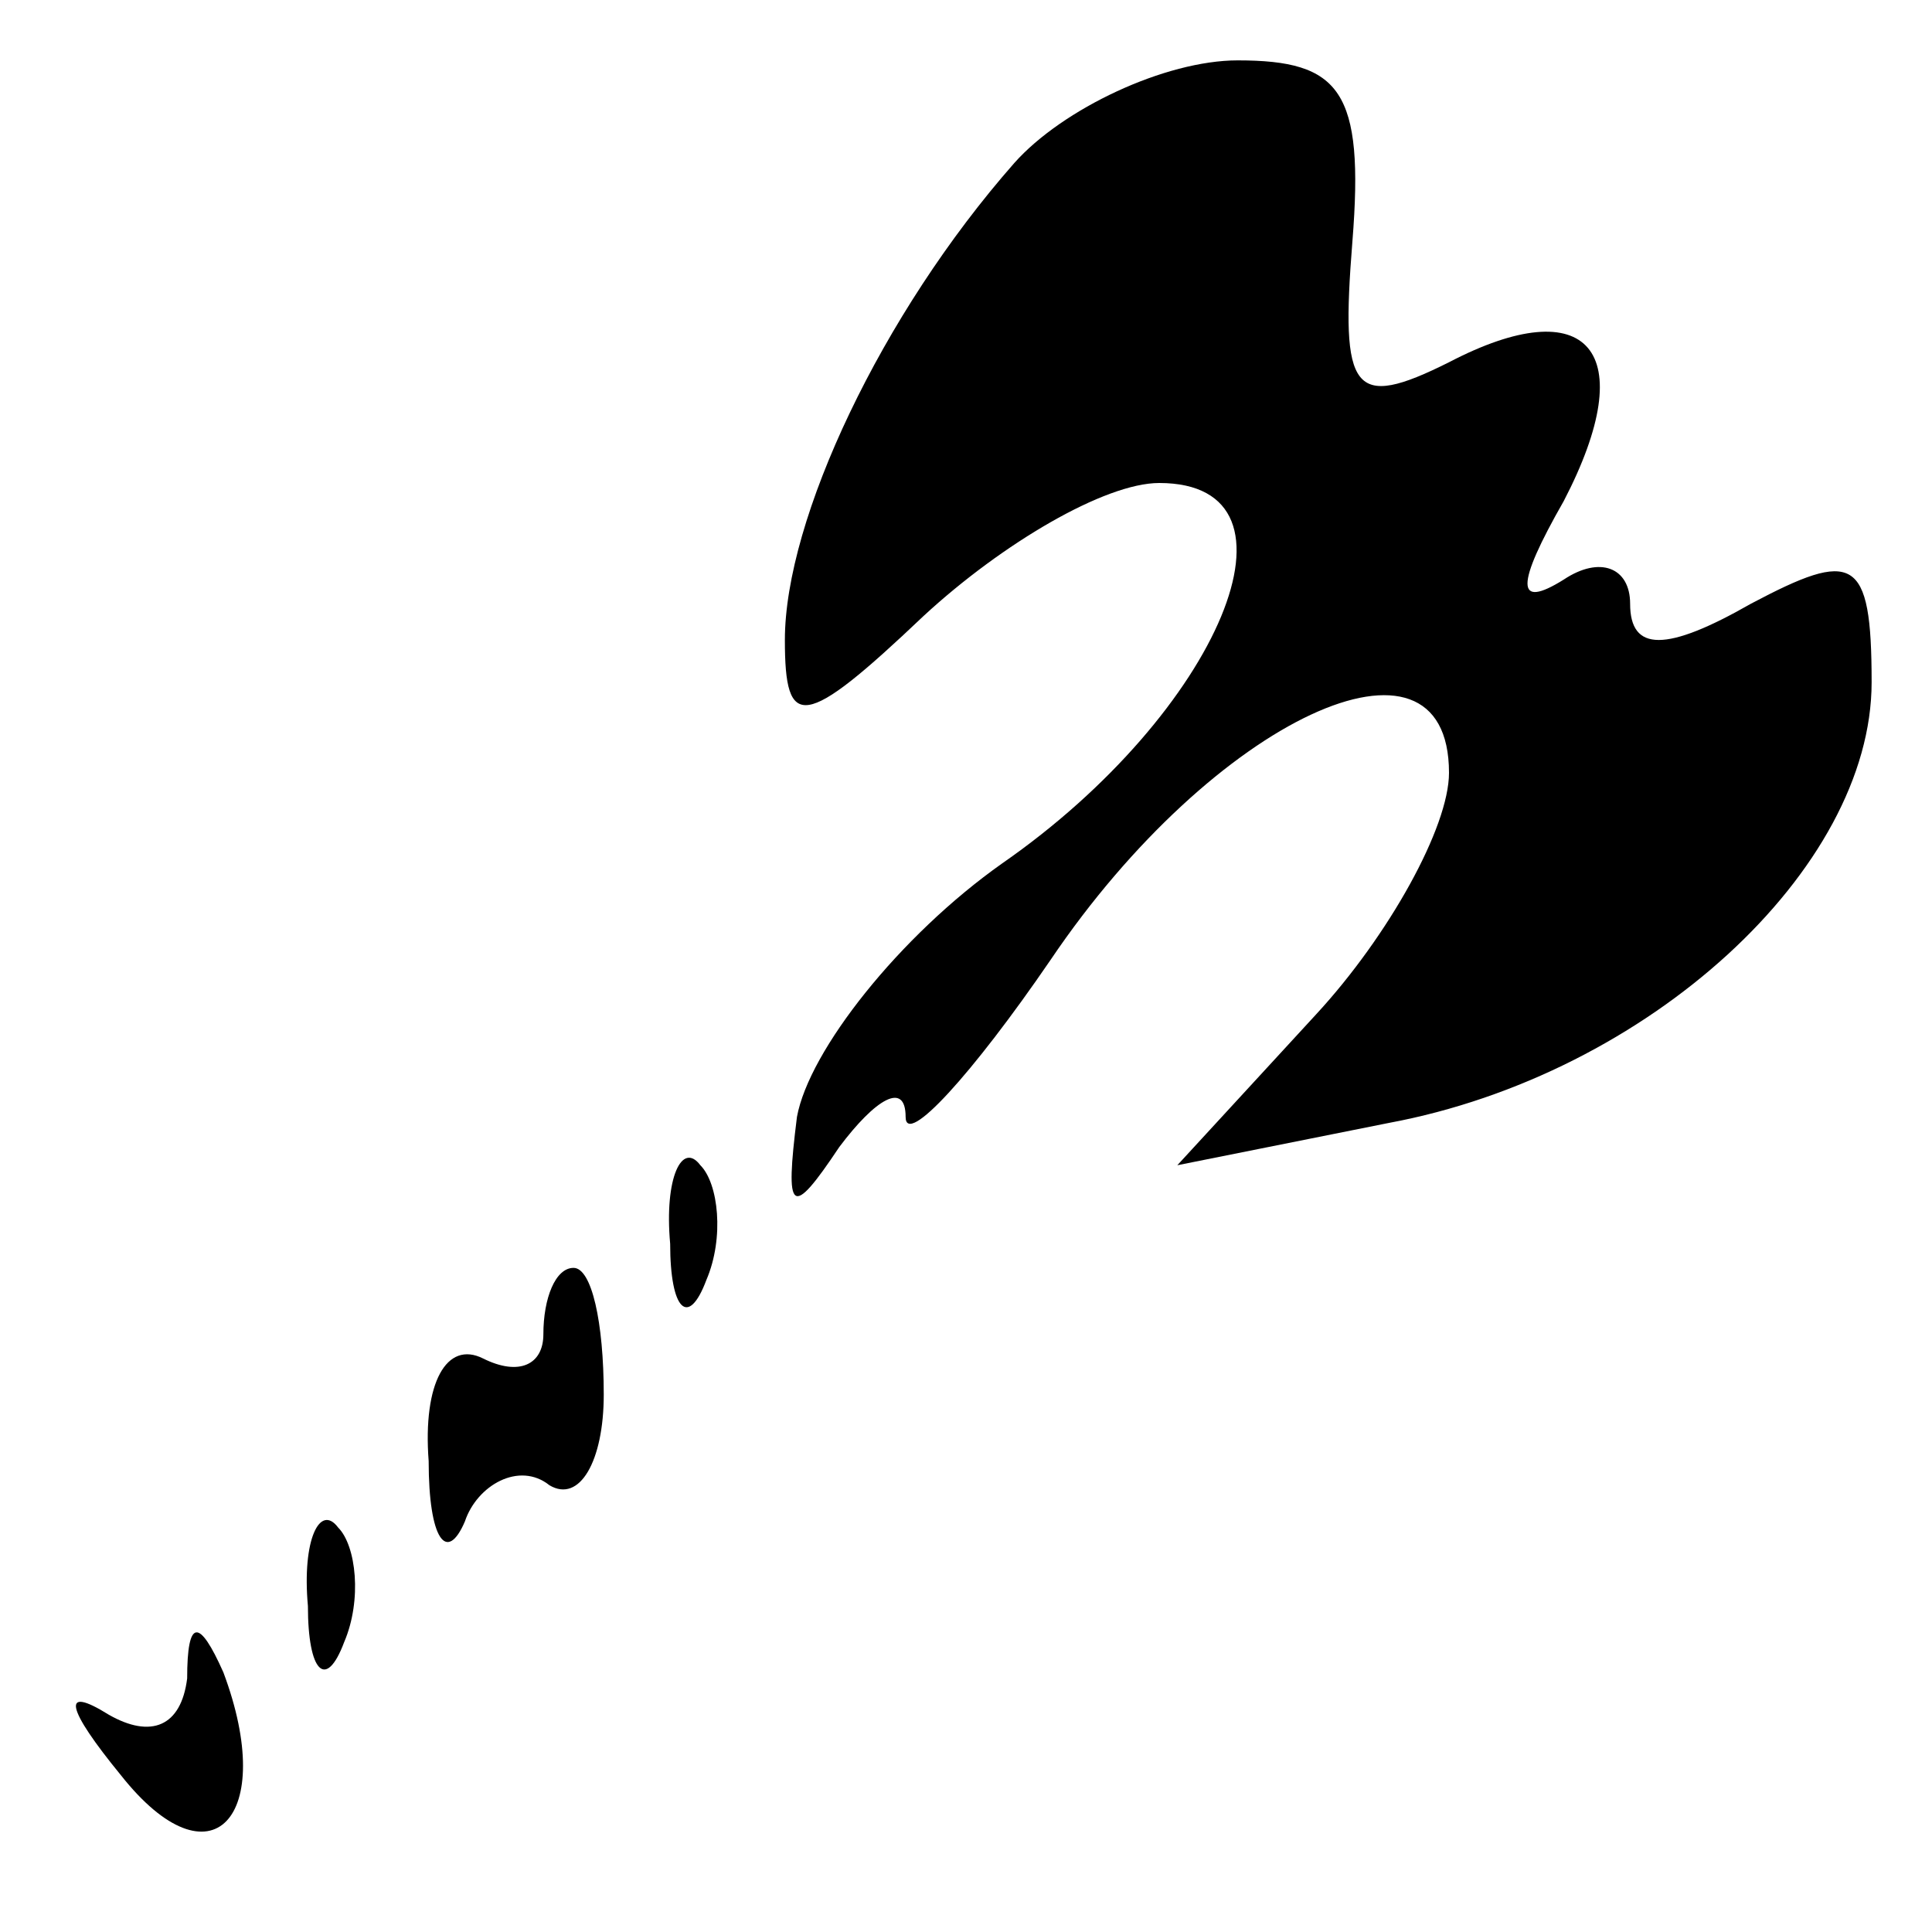 <?xml version="1.0" standalone="no"?>
<!DOCTYPE svg PUBLIC "-//W3C//DTD SVG 20010904//EN"
 "http://www.w3.org/TR/2001/REC-SVG-20010904/DTD/svg10.dtd">
<svg version="1.0" xmlns="http://www.w3.org/2000/svg"
 width="32pt" height="32pt" viewBox="0 0 32 32"
 preserveAspectRatio="xMidYMid meet">
<g transform="translate(0,32) scale(0.1,-0.1)"
fill="#000000" stroke="none">
<path fill="#000000" stroke="none" d="M168 293 c-22 -25 -38 -59 -38 -79 0
-15 3 -15 23 4 13 12 30 22 39 22 26 0 10 -38 -26 -63 -17 -12 -32 -31 -34
-42 -2 -16 -1 -17 7 -5 6 8 11 11 11 5 0 -5 11 7 24 26 27 40 66 58 66 31 0
-9 -10 -27 -22 -40 l-23 -25 35 7 c43 8 80 42 80 73 0 21 -3 22 -20 13 -14 -8
-20 -8 -20 0 0 6 -5 8 -11 4 -8 -5 -8 -1 0 13 13 25 4 35 -19 23 -16 -8 -18
-5 -16 20 2 25 -2 30 -19 30 -12 0 -29 -8 -37 -17z"/>
<path fill="#000000" stroke="none" d="M111 114 c0 -11 3 -14 6 -6 3 7 2 16
-1 19 -3 4 -6 -2 -5 -13z"/>
<path fill="#000000" stroke="none" d="M90 99 c0 -5 -4 -7 -10 -4 -6 3 -10 -4
-9 -17 0 -13 3 -17 6 -10 2 6 9 10 14 6 5 -3 9 4 9 15 0 12 -2 21 -5 21 -3 0
-5 -5 -5 -11z"/>
<path fill="#000000" stroke="none" d="M51 54 c0 -11 3 -14 6 -6 3 7 2 16 -1
19 -3 4 -6 -2 -5 -13z"/>
<path fill="#000000" stroke="none" d="M31 42 c-1 -8 -6 -10 -13 -6 -8 5 -7 1
2 -10 15 -19 26 -7 17 17 -4 9 -6 9 -6 -1z"/>
</g>
</svg>
